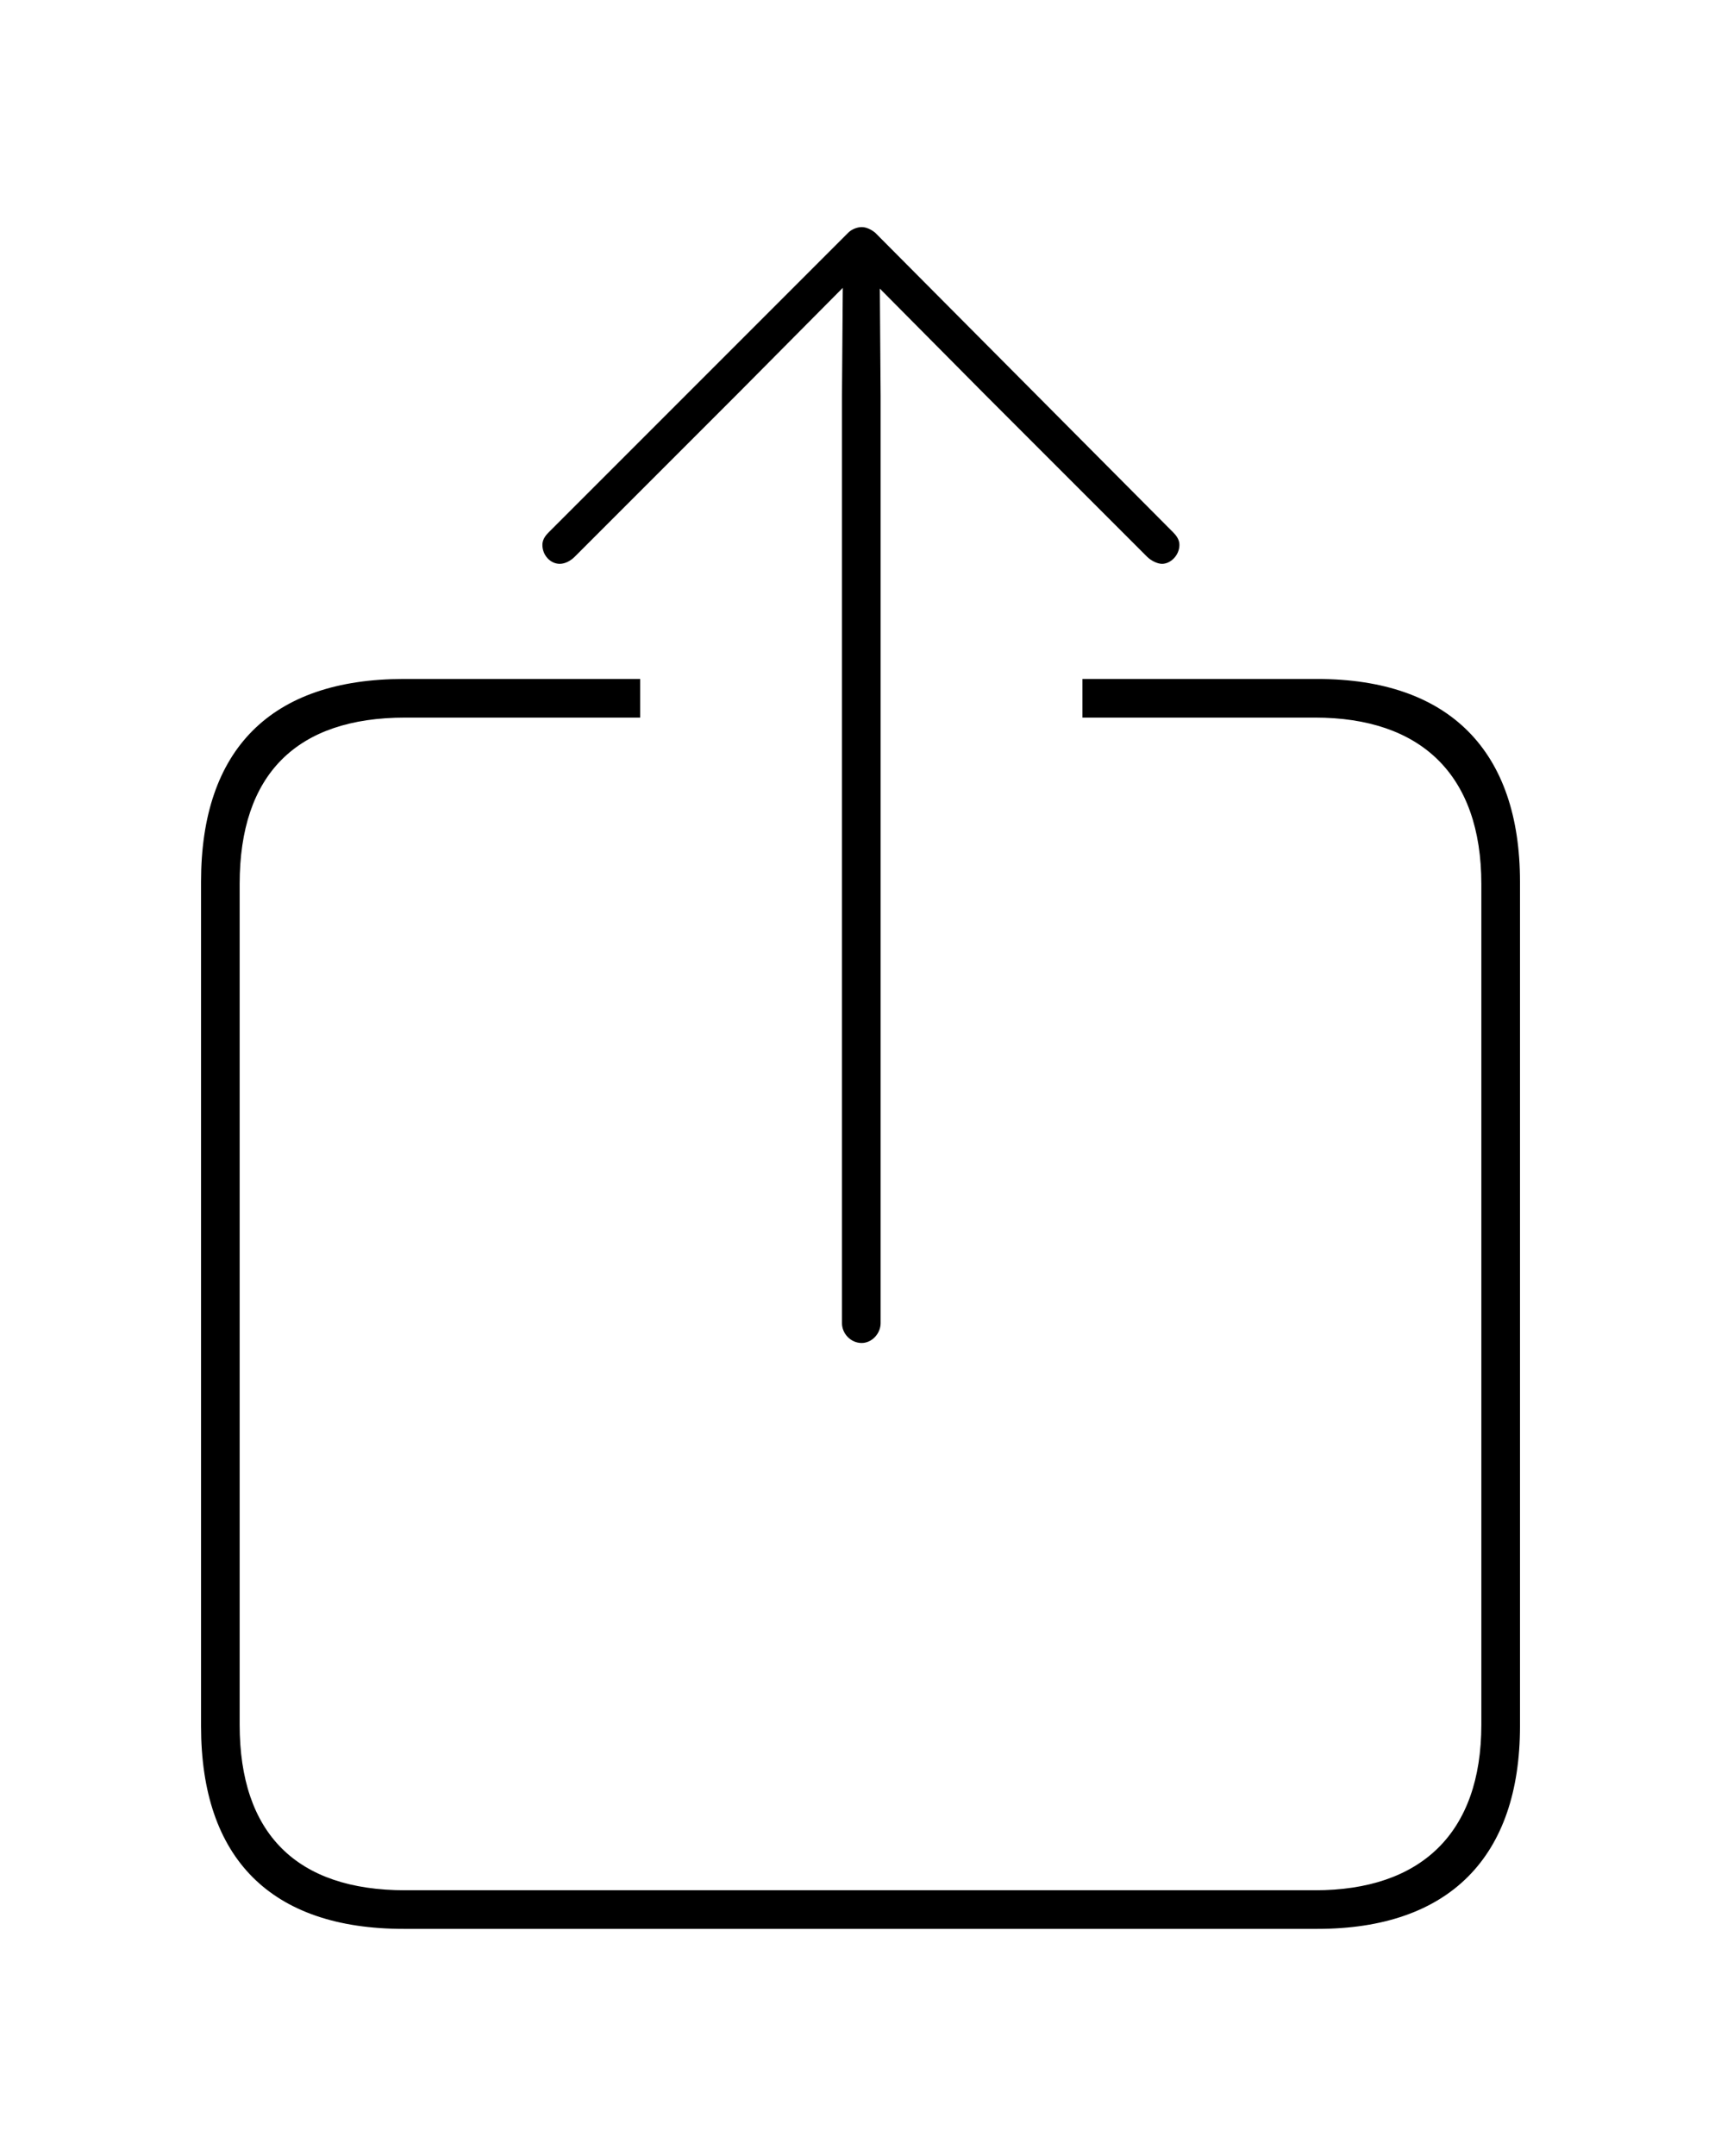<svg width='46.9px' height='58.738px' direction='ltr'
    xmlns='http://www.w3.org/2000/svg' version='1.1'>
    <g fill-rule='nonzero' transform='scale(1,-1) translate(0,-58.738)'>
        <path fill-opacity='1.0' stroke-width='1.0'
            d='
    M 23.482,22.15
    C 23.762,22.15 23.998,22.408 23.998,22.688
    L 23.998,47.953
    L 23.977,50.875
    L 26.834,47.996
    L 31.26,43.57
    C 31.367,43.463 31.539,43.377 31.668,43.377
    C 31.904,43.377 32.141,43.613 32.141,43.893
    C 32.141,44.021 32.076,44.129 31.969,44.236
    L 23.848,52.4
    C 23.74,52.486 23.611,52.551 23.482,52.551
    C 23.354,52.551 23.203,52.486 23.117,52.4
    L 14.953,44.236
    C 14.846,44.129 14.781,44.021 14.781,43.893
    C 14.781,43.613 14.996,43.377 15.254,43.377
    C 15.404,43.377 15.555,43.463 15.662,43.57
    L 20.088,47.996
    L 22.967,50.896
    L 22.945,47.953
    L 22.945,22.688
    C 22.945,22.408 23.182,22.15 23.482,22.15
    Z
    M 11.0,6.188
    L 35.9,6.188
    C 39.51,6.188 41.422,8.164 41.422,11.709
    L 41.422,34.719
    C 41.422,38.264 39.51,40.24 35.9,40.24
    L 29.498,40.24
    L 29.498,39.188
    L 35.836,39.188
    C 38.715,39.188 40.369,37.641 40.369,34.654
    L 40.369,11.752
    C 40.369,8.787 38.715,7.24 35.836,7.24
    L 11.043,7.24
    C 8.078,7.24 6.531,8.787 6.531,11.752
    L 6.531,34.654
    C 6.531,37.641 8.078,39.188 11.043,39.188
    L 17.445,39.188
    L 17.445,40.24
    L 11.0,40.24
    C 7.391,40.24 5.479,38.328 5.479,34.719
    L 5.479,11.709
    C 5.479,8.1 7.391,6.188 11.0,6.188
    Z
' />
    </g>
</svg>